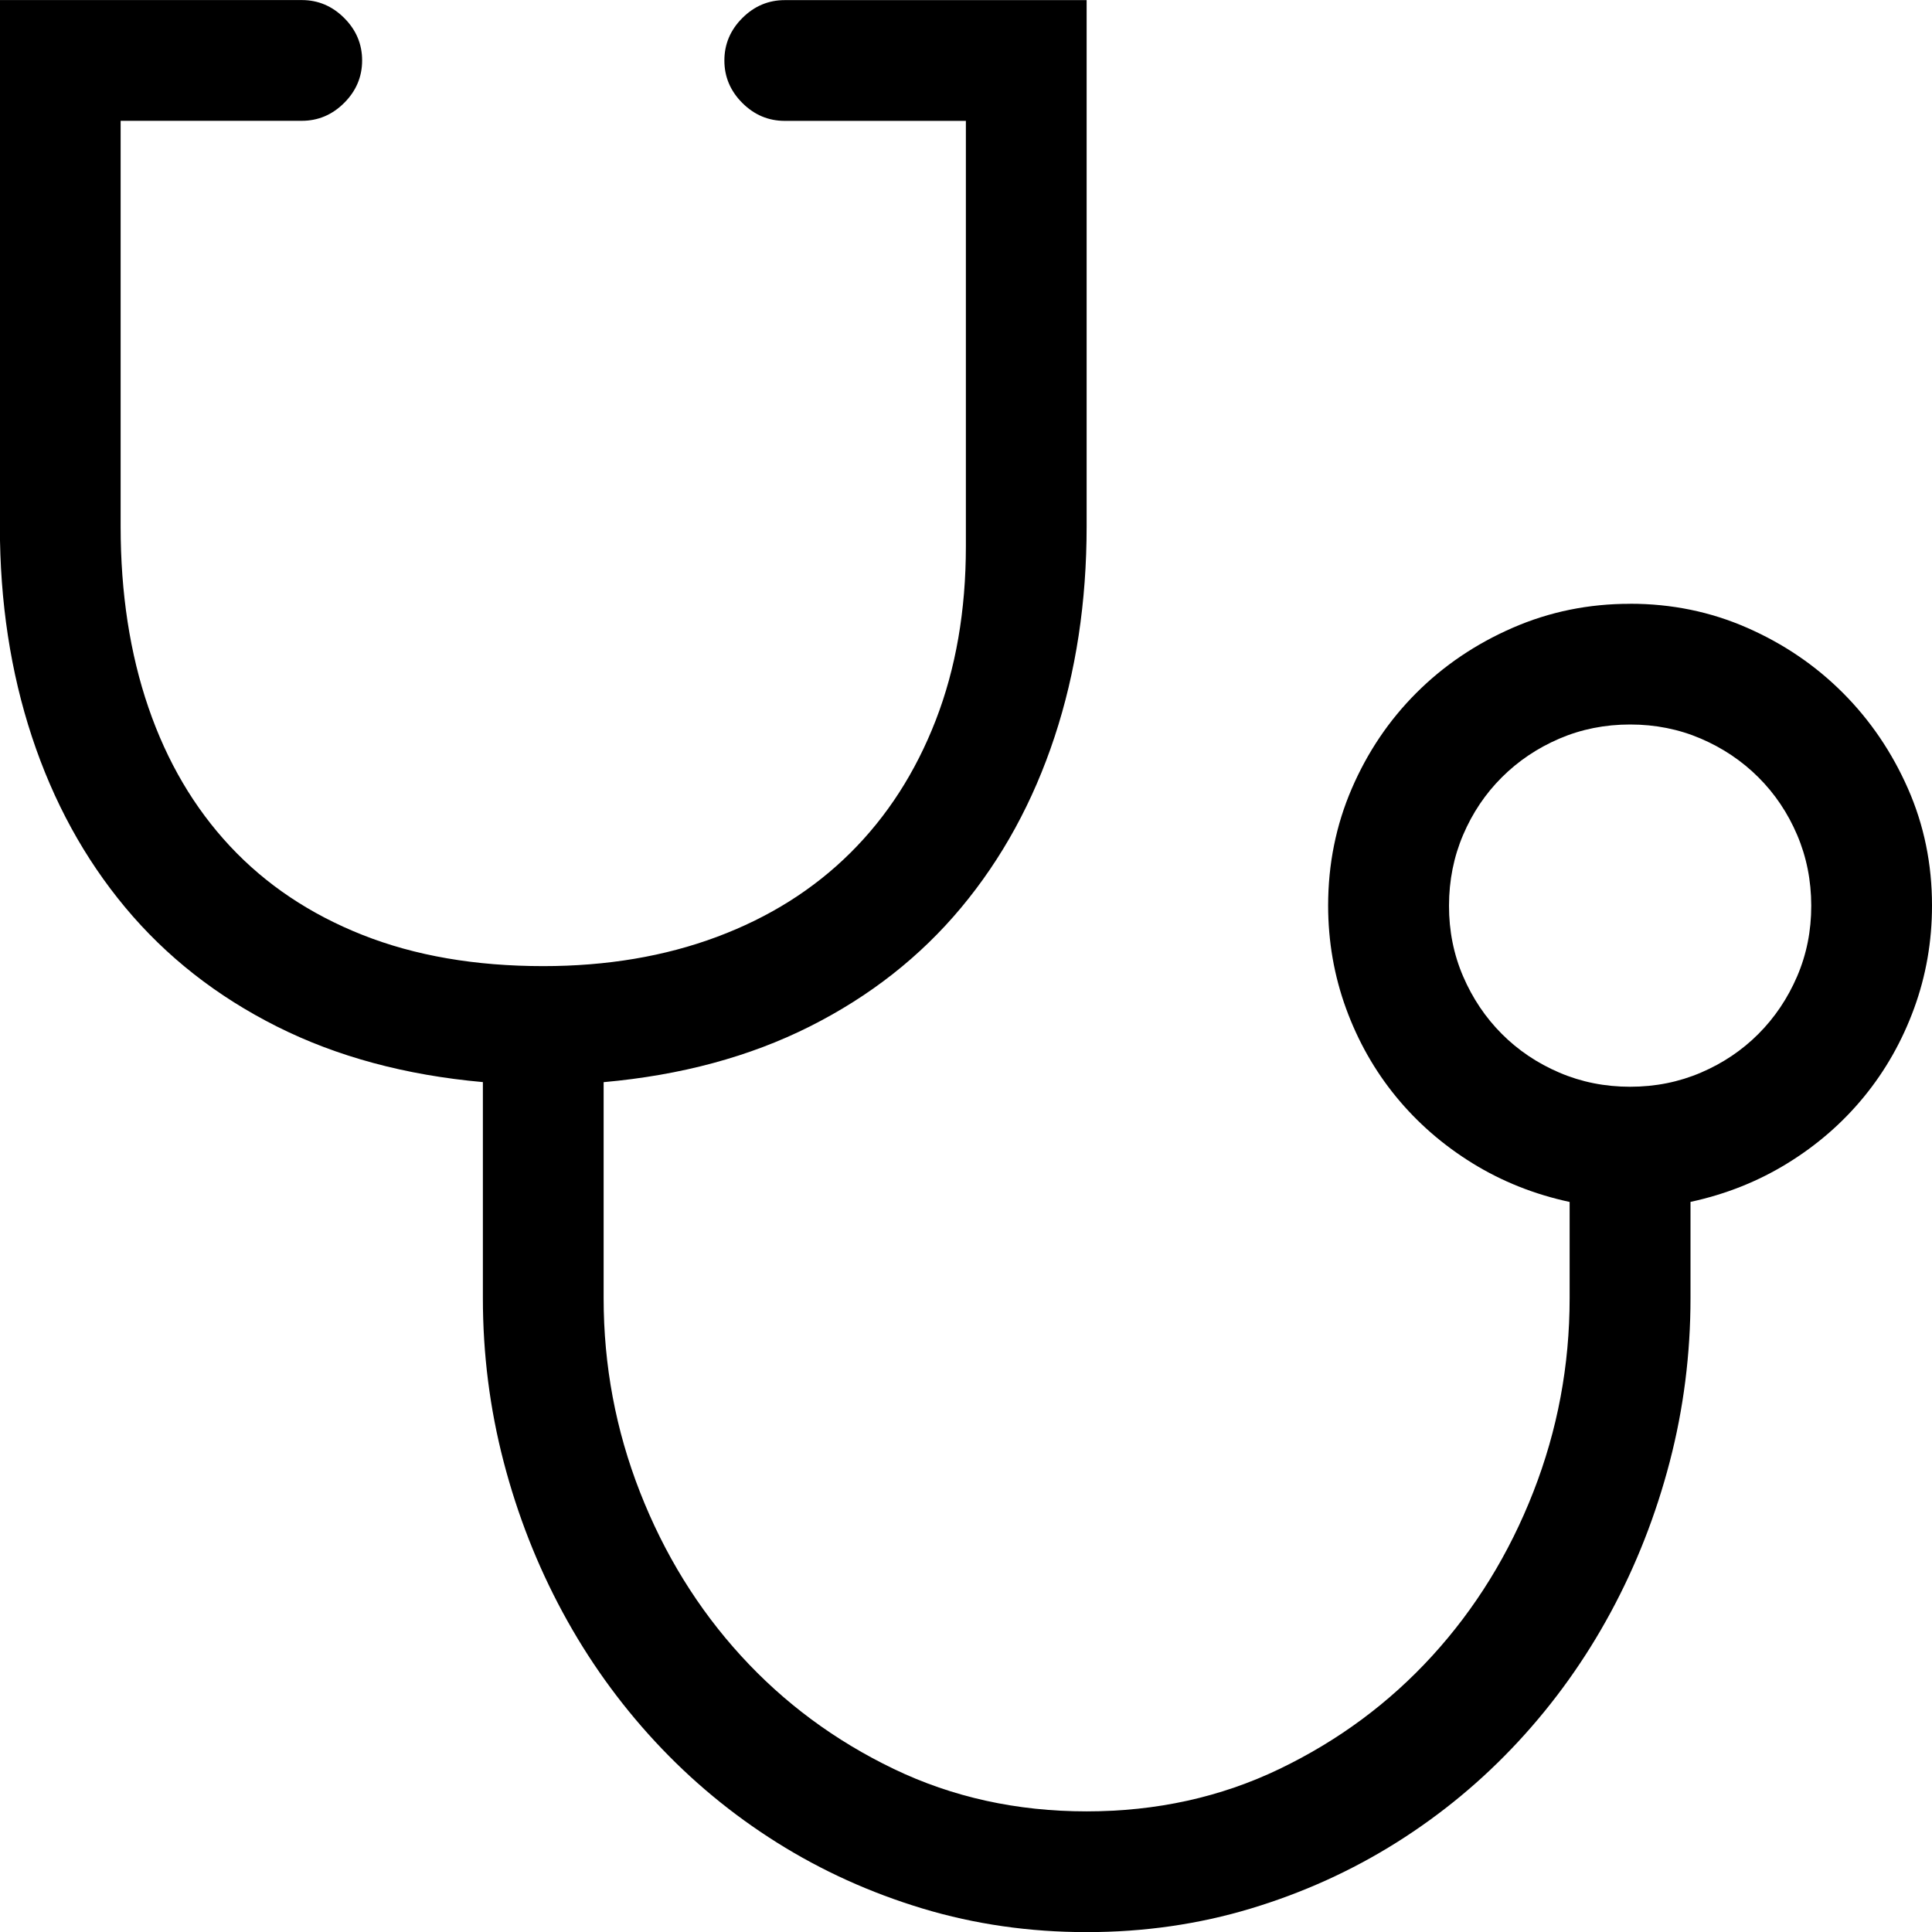 <!-- Generated by IcoMoon.io -->
<svg version="1.1" xmlns="http://www.w3.org/2000/svg" width="32" height="32" viewBox="0 0 32 32">
<title>uniEAD4</title>
<path d="M27 10q1.031 0 1.938 0.398t1.586 1.078 1.078 1.586 0.398 1.938q0 0.891-0.297 1.703t-0.828 1.461-1.266 1.102-1.609 0.641v1.594q0 1.391-0.344 2.711t-0.977 2.492-1.531 2.141-2.016 1.672-2.414 1.094-2.719 0.391-2.719-0.391-2.414-1.094-2.016-1.672-1.531-2.141-0.977-2.492-0.344-2.711v-3.578q-1.922-0.172-3.414-0.922t-2.508-1.969-1.547-2.828-0.531-3.484v-8.719h5q0.406 0 0.703 0.297t0.297 0.703-0.297 0.703-0.703 0.297h-3v6.719q0 1.656 0.461 3t1.352 2.297 2.195 1.469 2.992 0.516q1.578 0 2.875-0.484t2.211-1.391 1.414-2.195 0.5-2.883v-7.047h-3q-0.406 0-0.703-0.297t-0.297-0.703 0.297-0.703 0.703-0.297h5v8.719q0 1.875-0.531 3.484t-1.547 2.828-2.508 1.969-3.414 0.922v3.578q0 1.672 0.602 3.211t1.672 2.711 2.531 1.875 3.195 0.703 3.195-0.703 2.531-1.875 1.672-2.711 0.602-3.211v-1.594q-0.875-0.188-1.609-0.641t-1.266-1.102-0.828-1.461-0.297-1.703q0-1.031 0.391-1.938t1.070-1.586 1.594-1.078 1.945-0.398zM27 18q0.625 0 1.172-0.234t0.953-0.641 0.641-0.953 0.234-1.172-0.234-1.172-0.641-0.953-0.953-0.641-1.172-0.234-1.172 0.234-0.953 0.641-0.641 0.953-0.234 1.172 0.234 1.172 0.641 0.953 0.953 0.641 1.172 0.234z"></path>
</svg>
